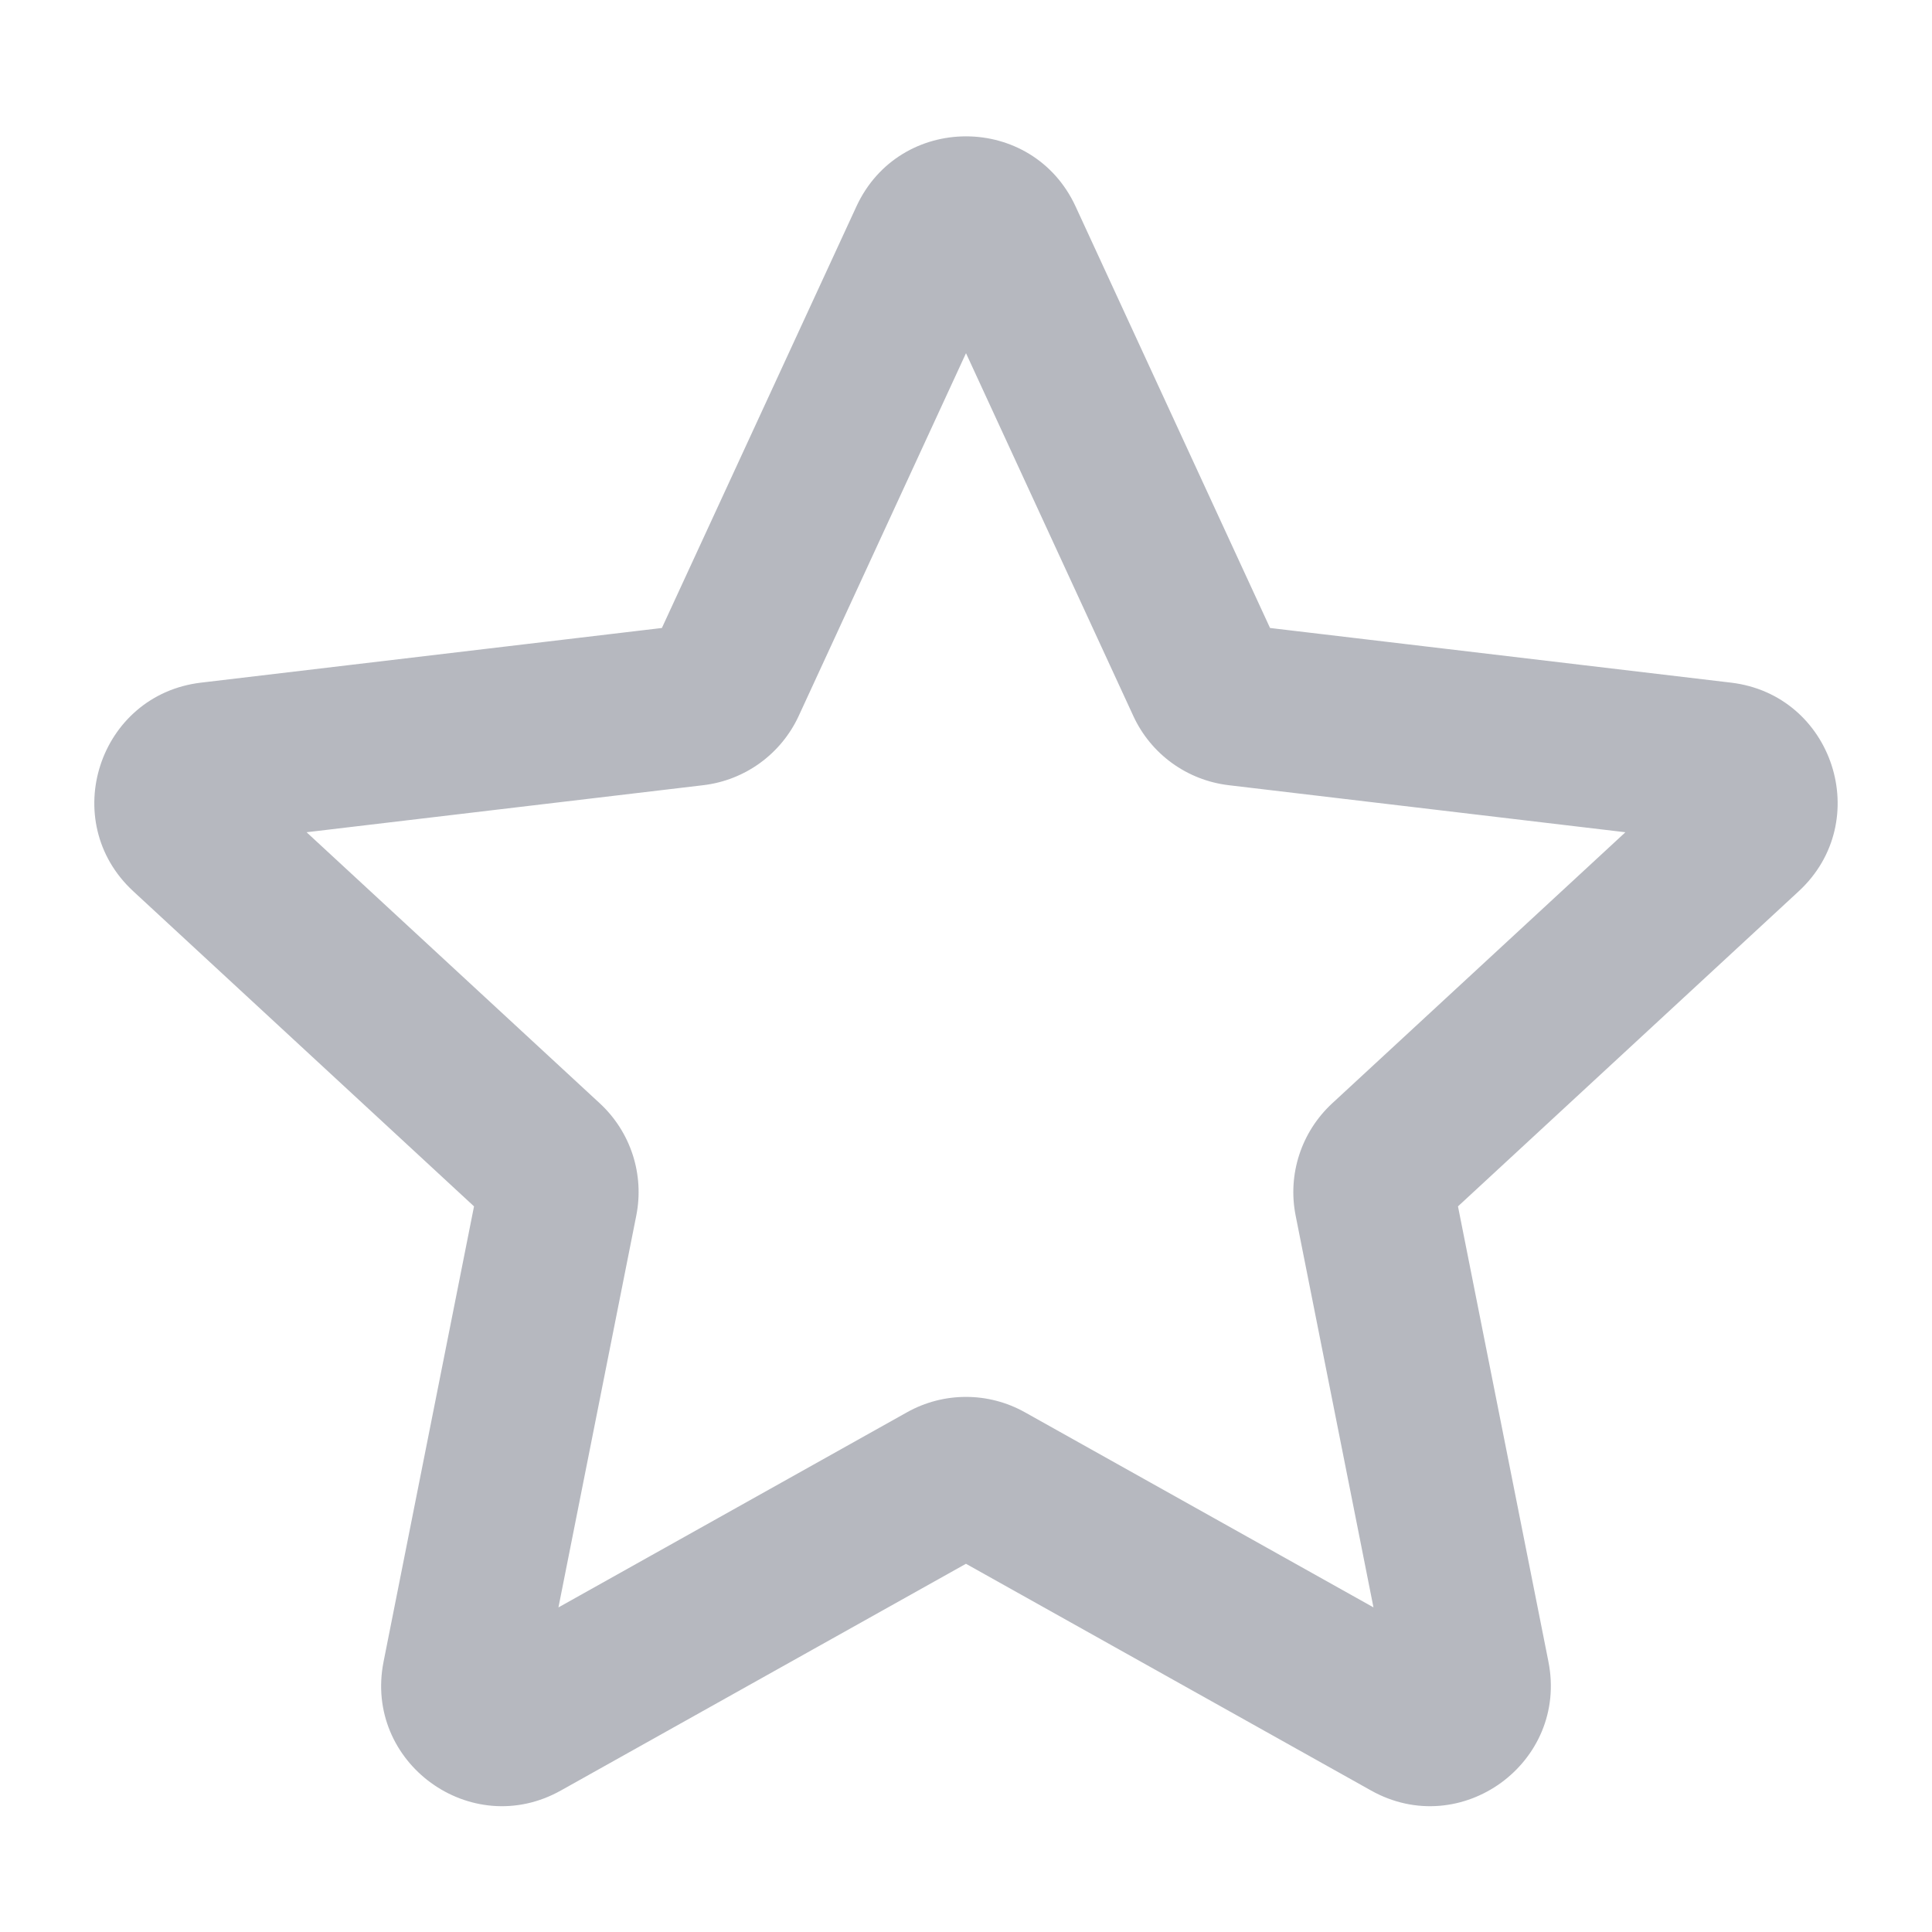<svg width="24" height="24" viewBox="0 0 24 24" fill="none" xmlns="http://www.w3.org/2000/svg">
<g opacity="0.3">
<path d="M12.454 2.984L13.362 2.566L13.362 2.566L12.454 2.984ZM14.986 8.474L14.078 8.893L14.078 8.893L14.986 8.474ZM15.381 8.761L15.499 7.768L15.499 7.768L15.381 8.761ZM21.385 9.473L21.503 8.48L21.503 8.48L21.385 9.473ZM21.666 10.337L22.345 11.071L22.345 11.071L21.666 10.337ZM17.227 14.442L17.906 15.176L17.906 15.176L17.227 14.442ZM17.076 14.906L18.057 14.711L18.057 14.711L17.076 14.906ZM18.254 20.836L17.273 21.031L17.273 21.031L18.254 20.836ZM17.52 21.37L17.031 22.242L17.031 22.242L17.52 21.37ZM12.244 18.417L11.755 19.289L11.755 19.289L12.244 18.417ZM11.755 18.417L12.244 19.289L12.244 19.289L11.755 18.417ZM6.48 21.37L6.968 22.242L6.968 22.242L6.48 21.37ZM5.745 20.836L6.726 21.031L6.726 21.031L5.745 20.836ZM6.924 14.906L7.904 15.101L7.904 15.101L6.924 14.906ZM6.773 14.442L7.452 13.707L7.452 13.707L6.773 14.442ZM2.334 10.337L1.655 11.071L1.655 11.071L2.334 10.337ZM2.615 9.473L2.497 8.48L2.497 8.48L2.615 9.473ZM8.618 8.761L8.501 7.768L8.501 7.768L8.618 8.761ZM9.013 8.474L8.105 8.055L8.105 8.055L9.013 8.474ZM11.546 2.984L10.638 2.566L10.638 2.566L11.546 2.984ZM11.546 3.403L14.078 8.893L15.894 8.055L13.362 2.566L11.546 3.403ZM15.263 9.754L21.267 10.466L21.503 8.48L15.499 7.768L15.263 9.754ZM20.987 9.603L16.548 13.707L17.906 15.176L22.345 11.071L20.987 9.603ZM16.095 15.101L17.273 21.031L19.235 20.641L18.057 14.711L16.095 15.101ZM18.008 20.497L12.732 17.544L11.755 19.289L17.031 22.242L18.008 20.497ZM11.267 17.544L5.992 20.497L6.968 22.242L12.244 19.289L11.267 17.544ZM6.726 21.031L7.904 15.101L5.943 14.711L4.765 20.641L6.726 21.031ZM7.452 13.707L3.013 9.603L1.655 11.071L6.094 15.176L7.452 13.707ZM2.732 10.466L8.736 9.754L8.501 7.768L2.497 8.48L2.732 10.466ZM9.922 8.893L12.454 3.403L10.638 2.566L8.105 8.055L9.922 8.893ZM8.736 9.754C9.254 9.693 9.703 9.367 9.922 8.893L8.105 8.055C8.178 7.898 8.328 7.789 8.501 7.768L8.736 9.754ZM3.013 9.603C3.326 9.892 3.156 10.416 2.732 10.466L2.497 8.48C1.226 8.631 0.715 10.202 1.655 11.071L3.013 9.603ZM7.904 15.101C8.006 14.589 7.835 14.062 7.452 13.707L6.094 15.176C5.966 15.058 5.909 14.882 5.943 14.711L7.904 15.101ZM5.992 20.497C6.364 20.289 6.809 20.613 6.726 21.031L4.765 20.641C4.515 21.897 5.852 22.868 6.968 22.242L5.992 20.497ZM12.732 17.544C12.277 17.289 11.722 17.289 11.267 17.544L12.244 19.289C12.092 19.374 11.907 19.374 11.755 19.289L12.732 17.544ZM17.273 21.031C17.19 20.613 17.636 20.289 18.008 20.497L17.031 22.242C18.148 22.868 19.484 21.897 19.235 20.641L17.273 21.031ZM16.548 13.707C16.165 14.062 15.993 14.589 16.095 15.101L18.057 14.711C18.091 14.882 18.033 15.058 17.906 15.176L16.548 13.707ZM21.267 10.466C20.843 10.416 20.673 9.892 20.987 9.603L22.345 11.071C23.284 10.202 22.774 8.631 21.503 8.48L21.267 10.466ZM14.078 8.893C14.296 9.367 14.745 9.693 15.264 9.754L15.499 7.768C15.672 7.789 15.821 7.898 15.894 8.055L14.078 8.893ZM13.362 2.566C12.826 1.403 11.174 1.403 10.638 2.566L12.454 3.403C12.275 3.791 11.724 3.791 11.546 3.403L13.362 2.566Z" fill="#091229"/>
</g>
</svg>
